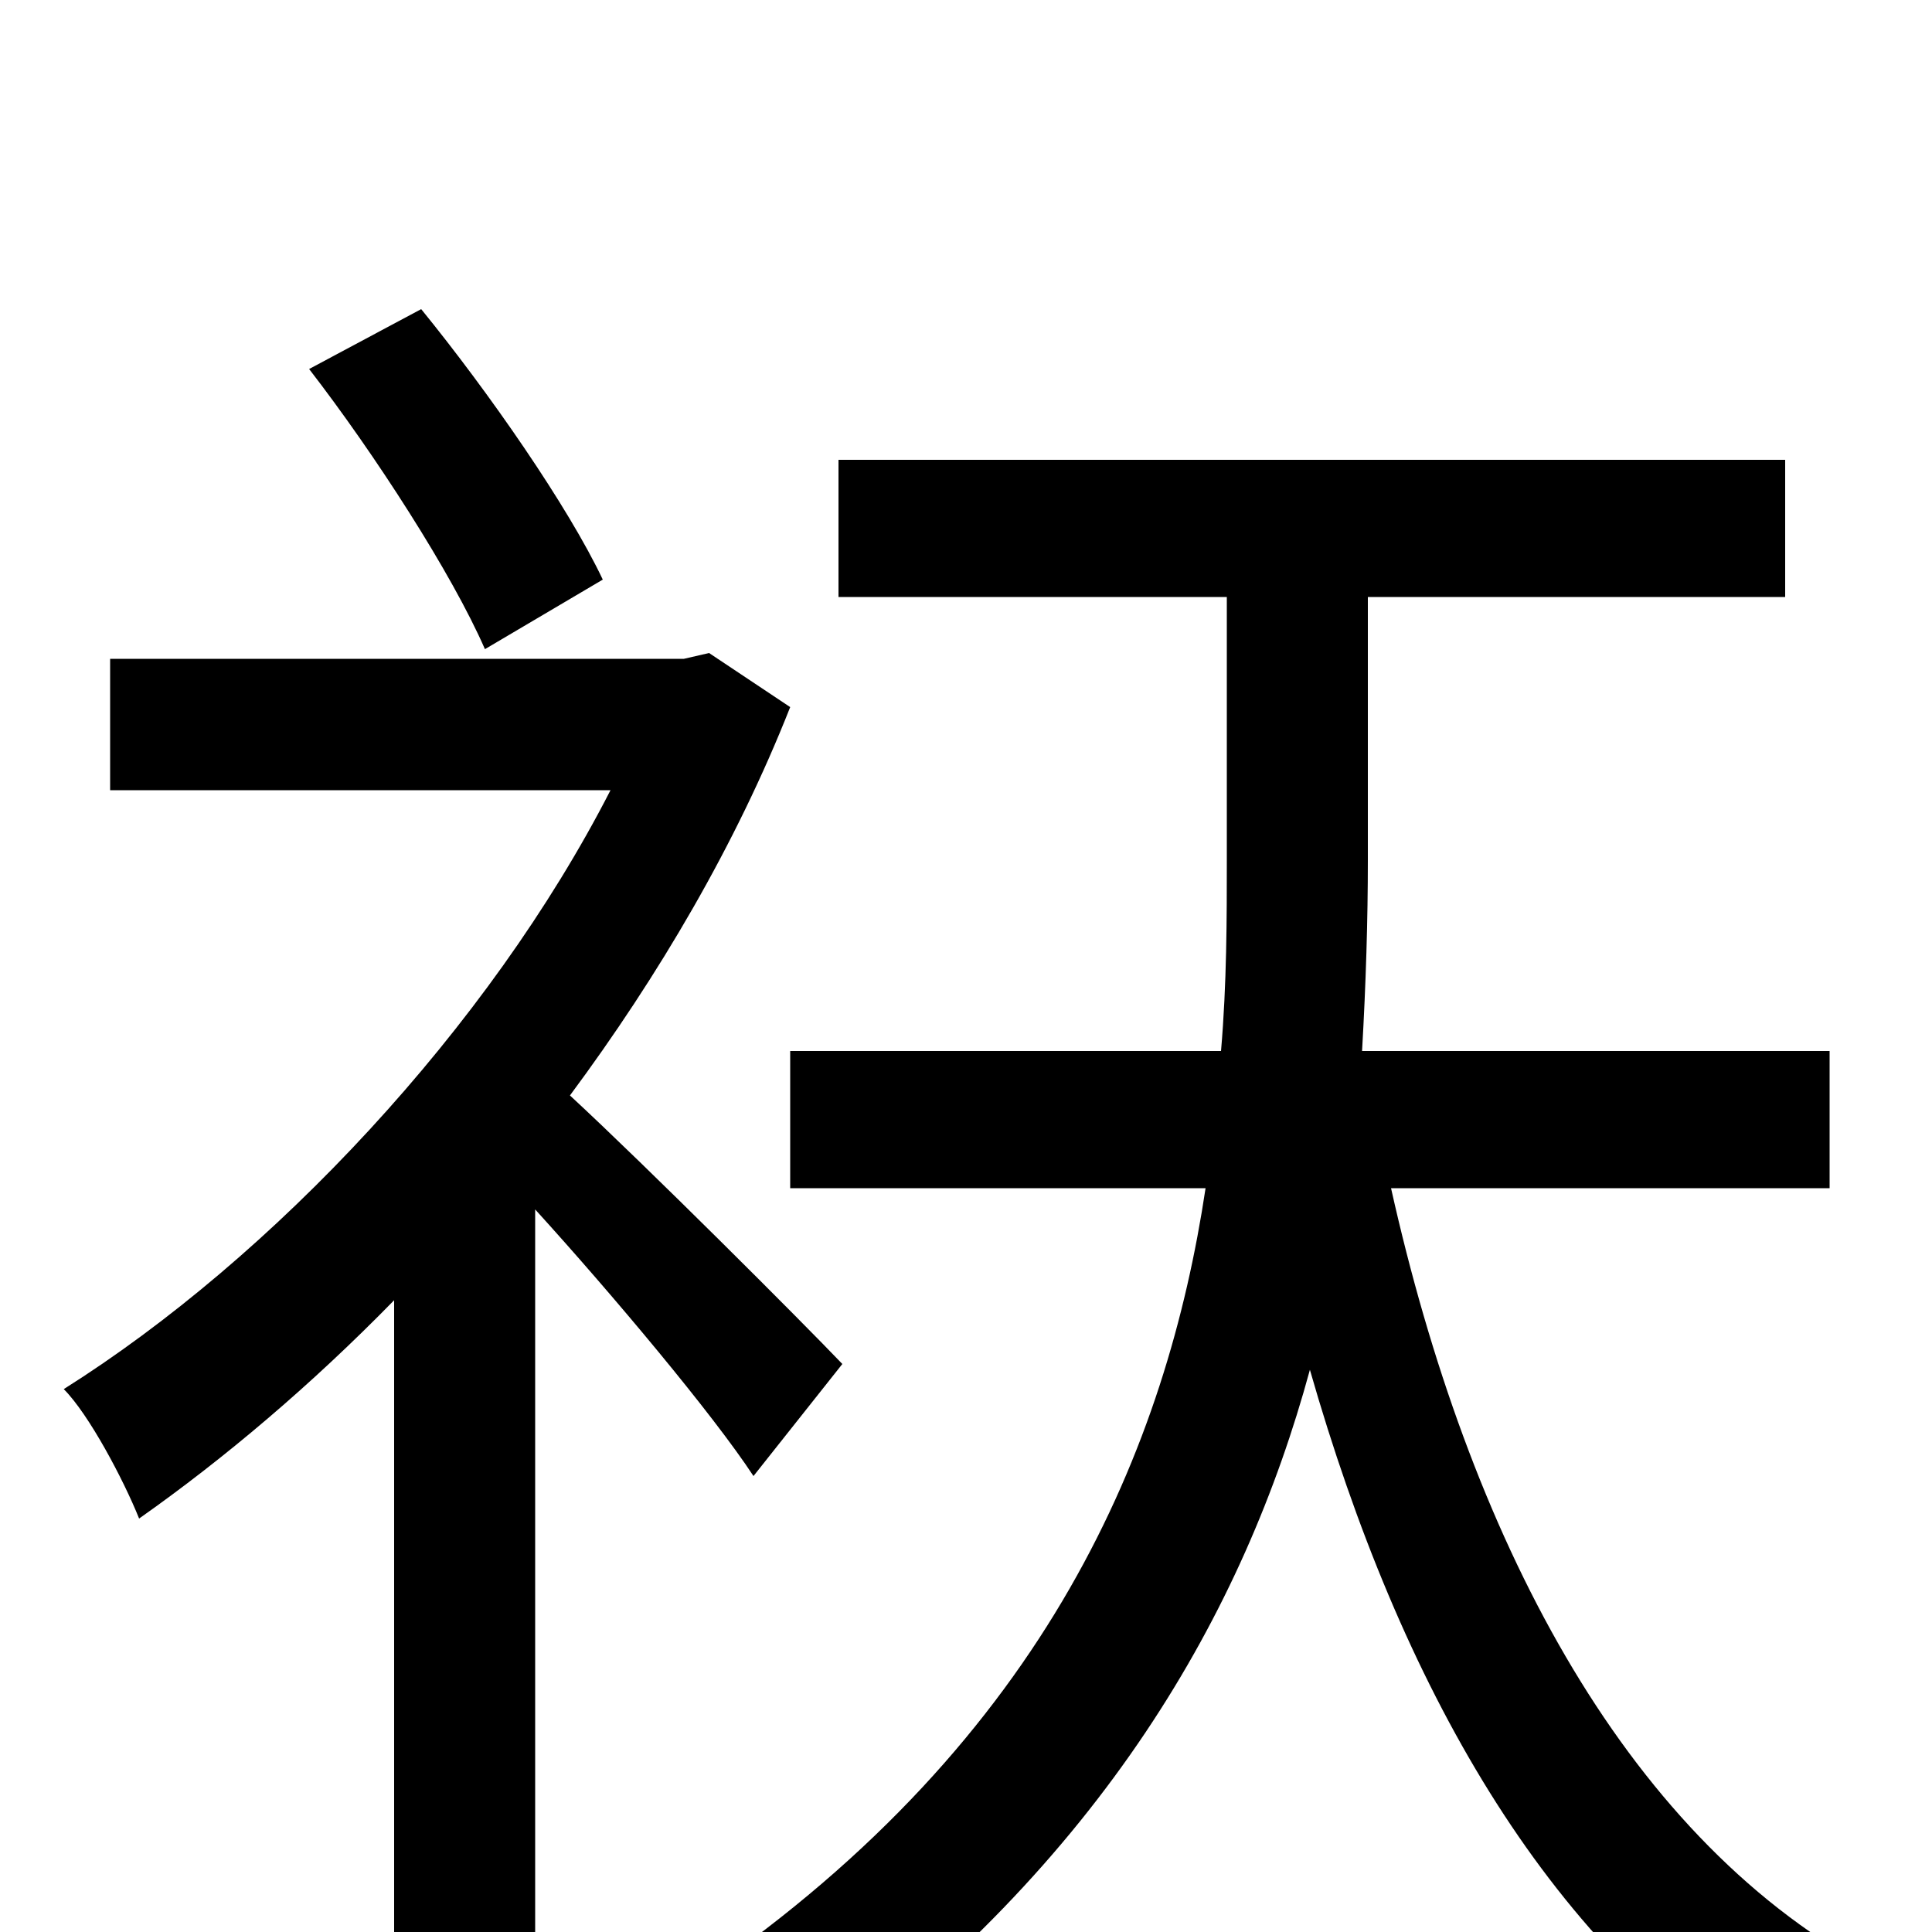<svg xmlns="http://www.w3.org/2000/svg" viewBox="0 -1000 1000 1000">
	<path fill="#000000" d="M312 -700C294 -738 253 -797 218 -840L160 -809C194 -765 234 -703 251 -664ZM436 -294C415 -316 335 -396 295 -433C341 -495 381 -563 409 -634L367 -662L354 -659H57V-591H316C253 -468 141 -349 33 -281C46 -268 64 -234 72 -214C116 -245 161 -283 204 -327V78H277V-374C317 -330 369 -268 390 -236ZM947 -385V-456H705C707 -491 708 -524 708 -555V-691H924V-762H434V-691H635V-555C635 -525 635 -491 632 -456H409V-385H624C604 -252 543 -101 364 22C383 33 408 58 420 74C571 -37 644 -166 678 -291C725 -127 800 5 915 78C926 58 949 31 966 18C839 -52 760 -206 720 -385Z"/>
</svg>